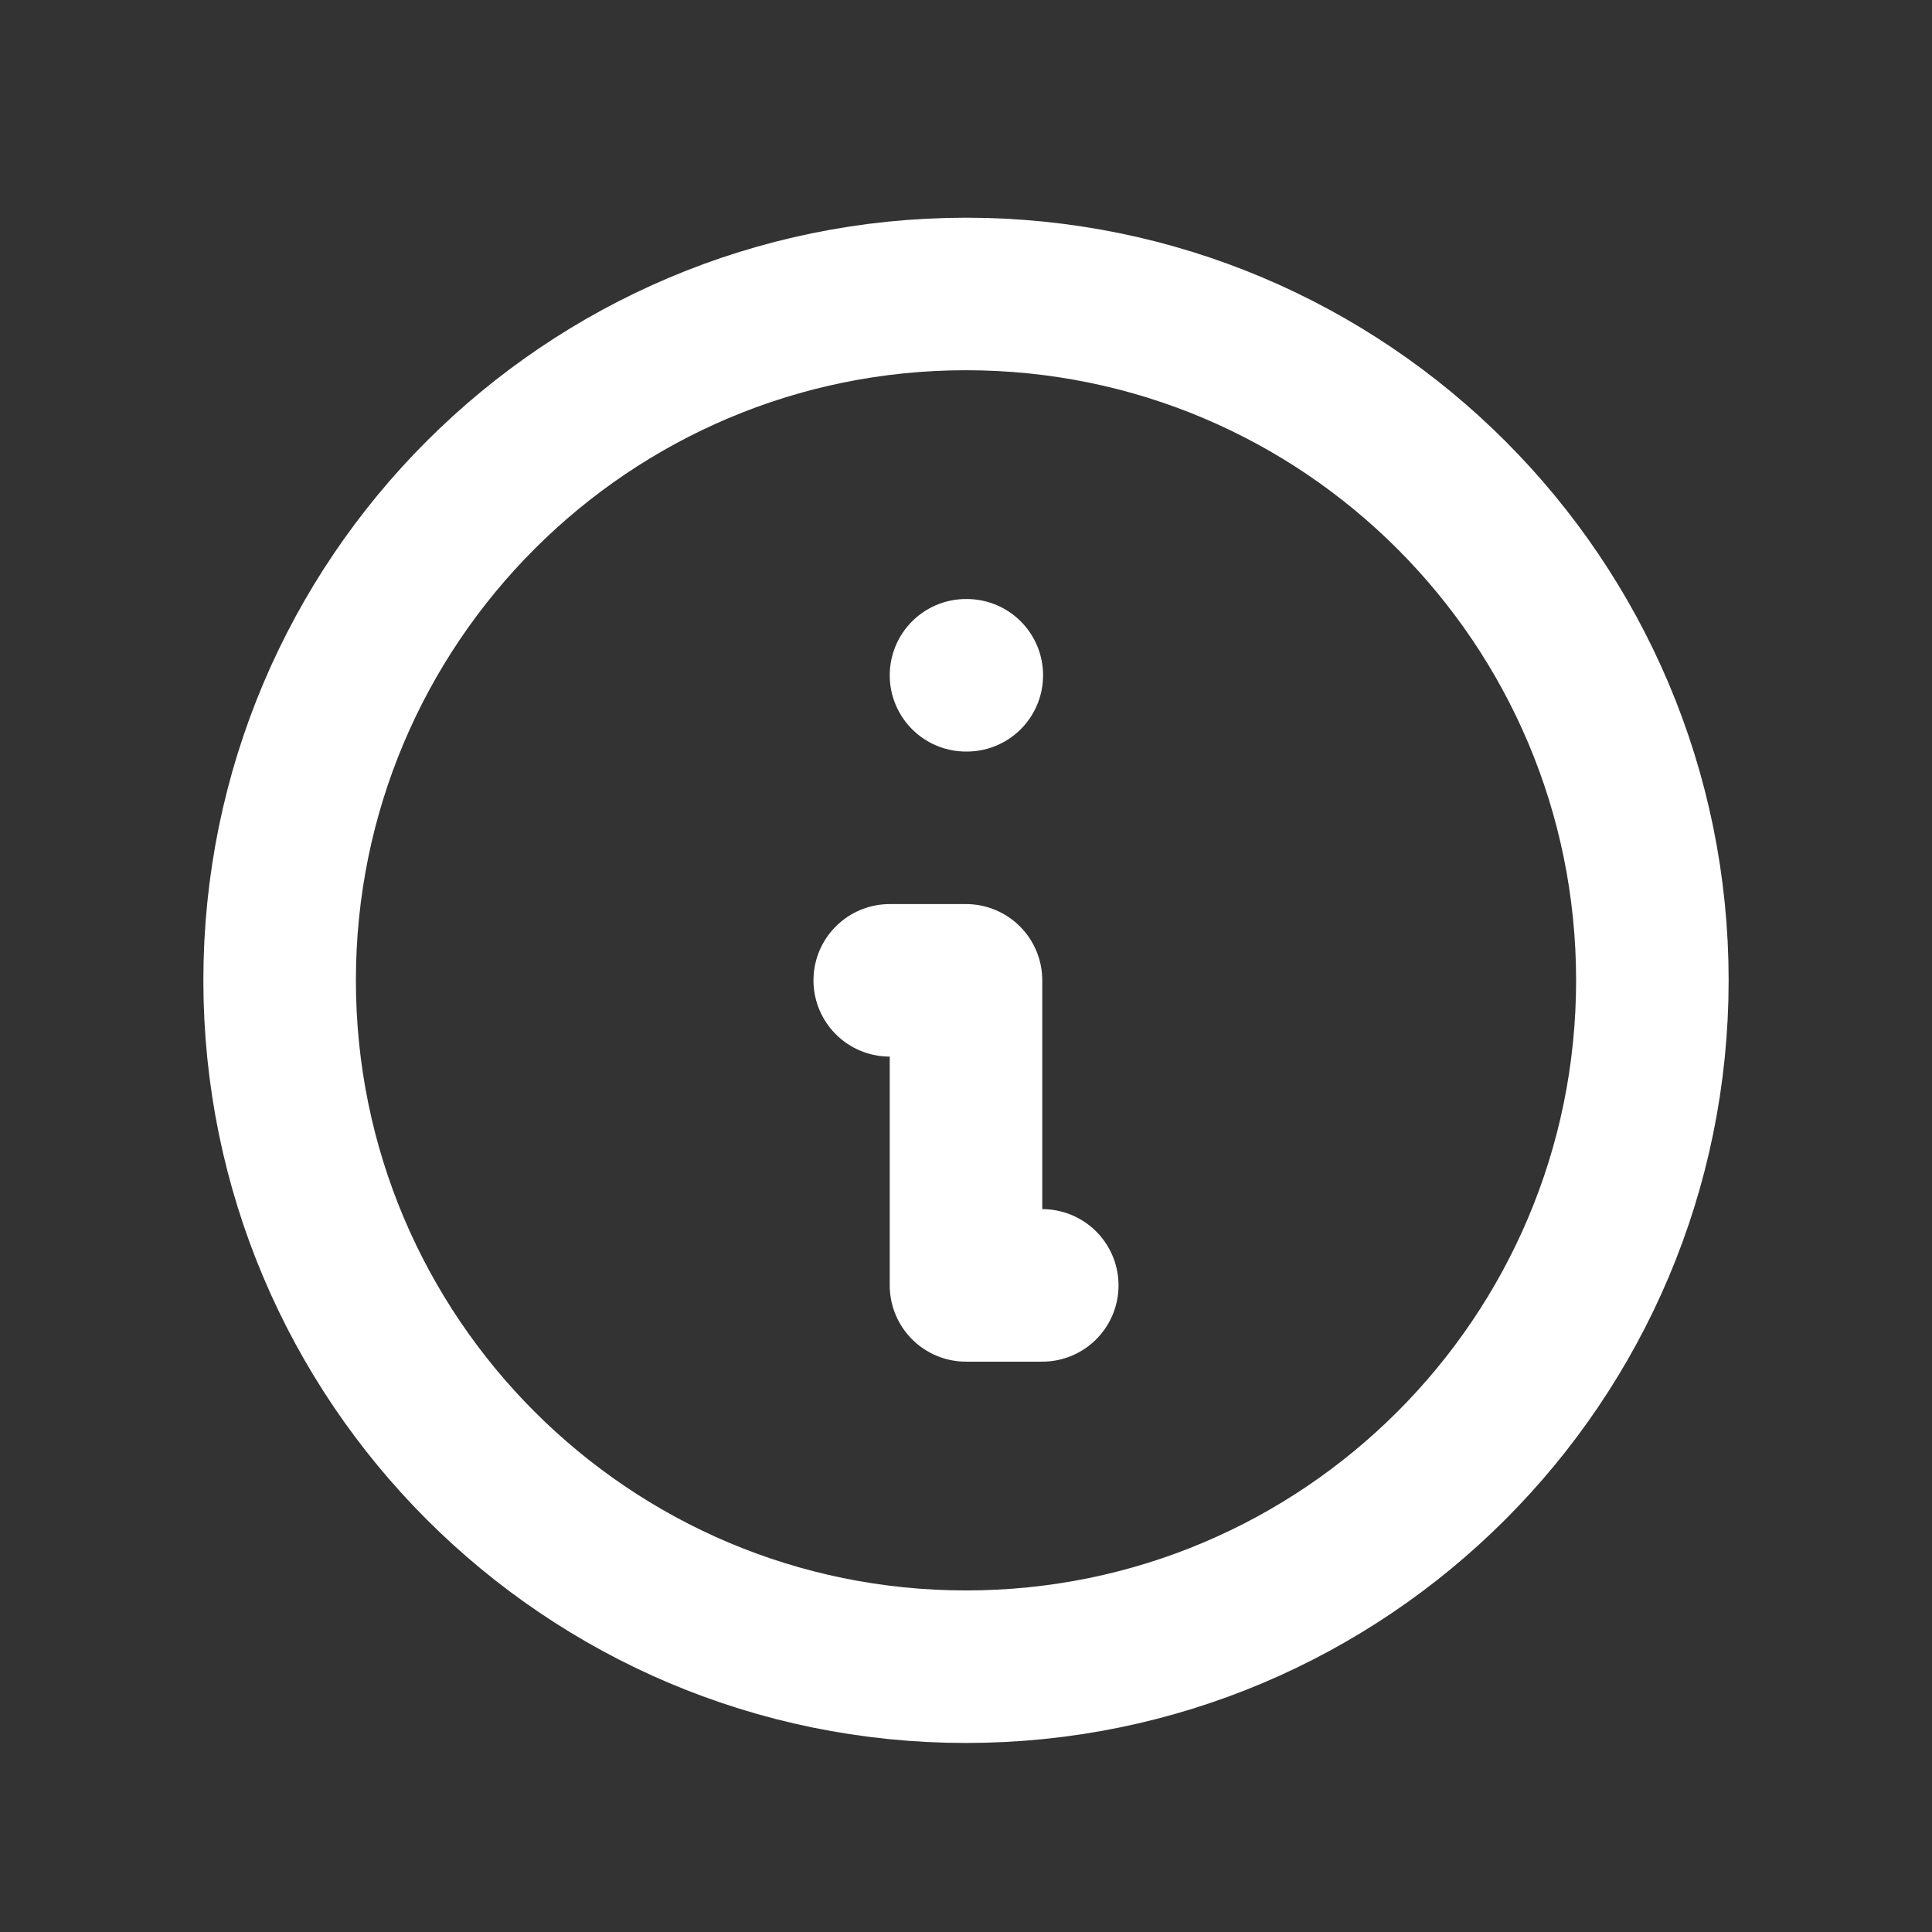 <svg width="19" height="19" viewBox="0 0 19 19" fill="none" xmlns="http://www.w3.org/2000/svg">
<rect x="0" y="0" width="19" height="19" fill="#333333" stroke="none"/>
<path d="M10.25 12.641H9.5V9.641H8.75M9.5 6.641H9.508M16.25 9.641C16.25 13.368 13.228 16.391 9.5 16.391C5.772 16.391 2.75 13.368 2.75 9.641C2.75 5.913 5.772 2.891 9.5 2.891C13.228 2.891 16.25 5.913 16.25 9.641Z" stroke="white" stroke-width="1.5" stroke-linecap="round" stroke-linejoin="round"/>
</svg>
